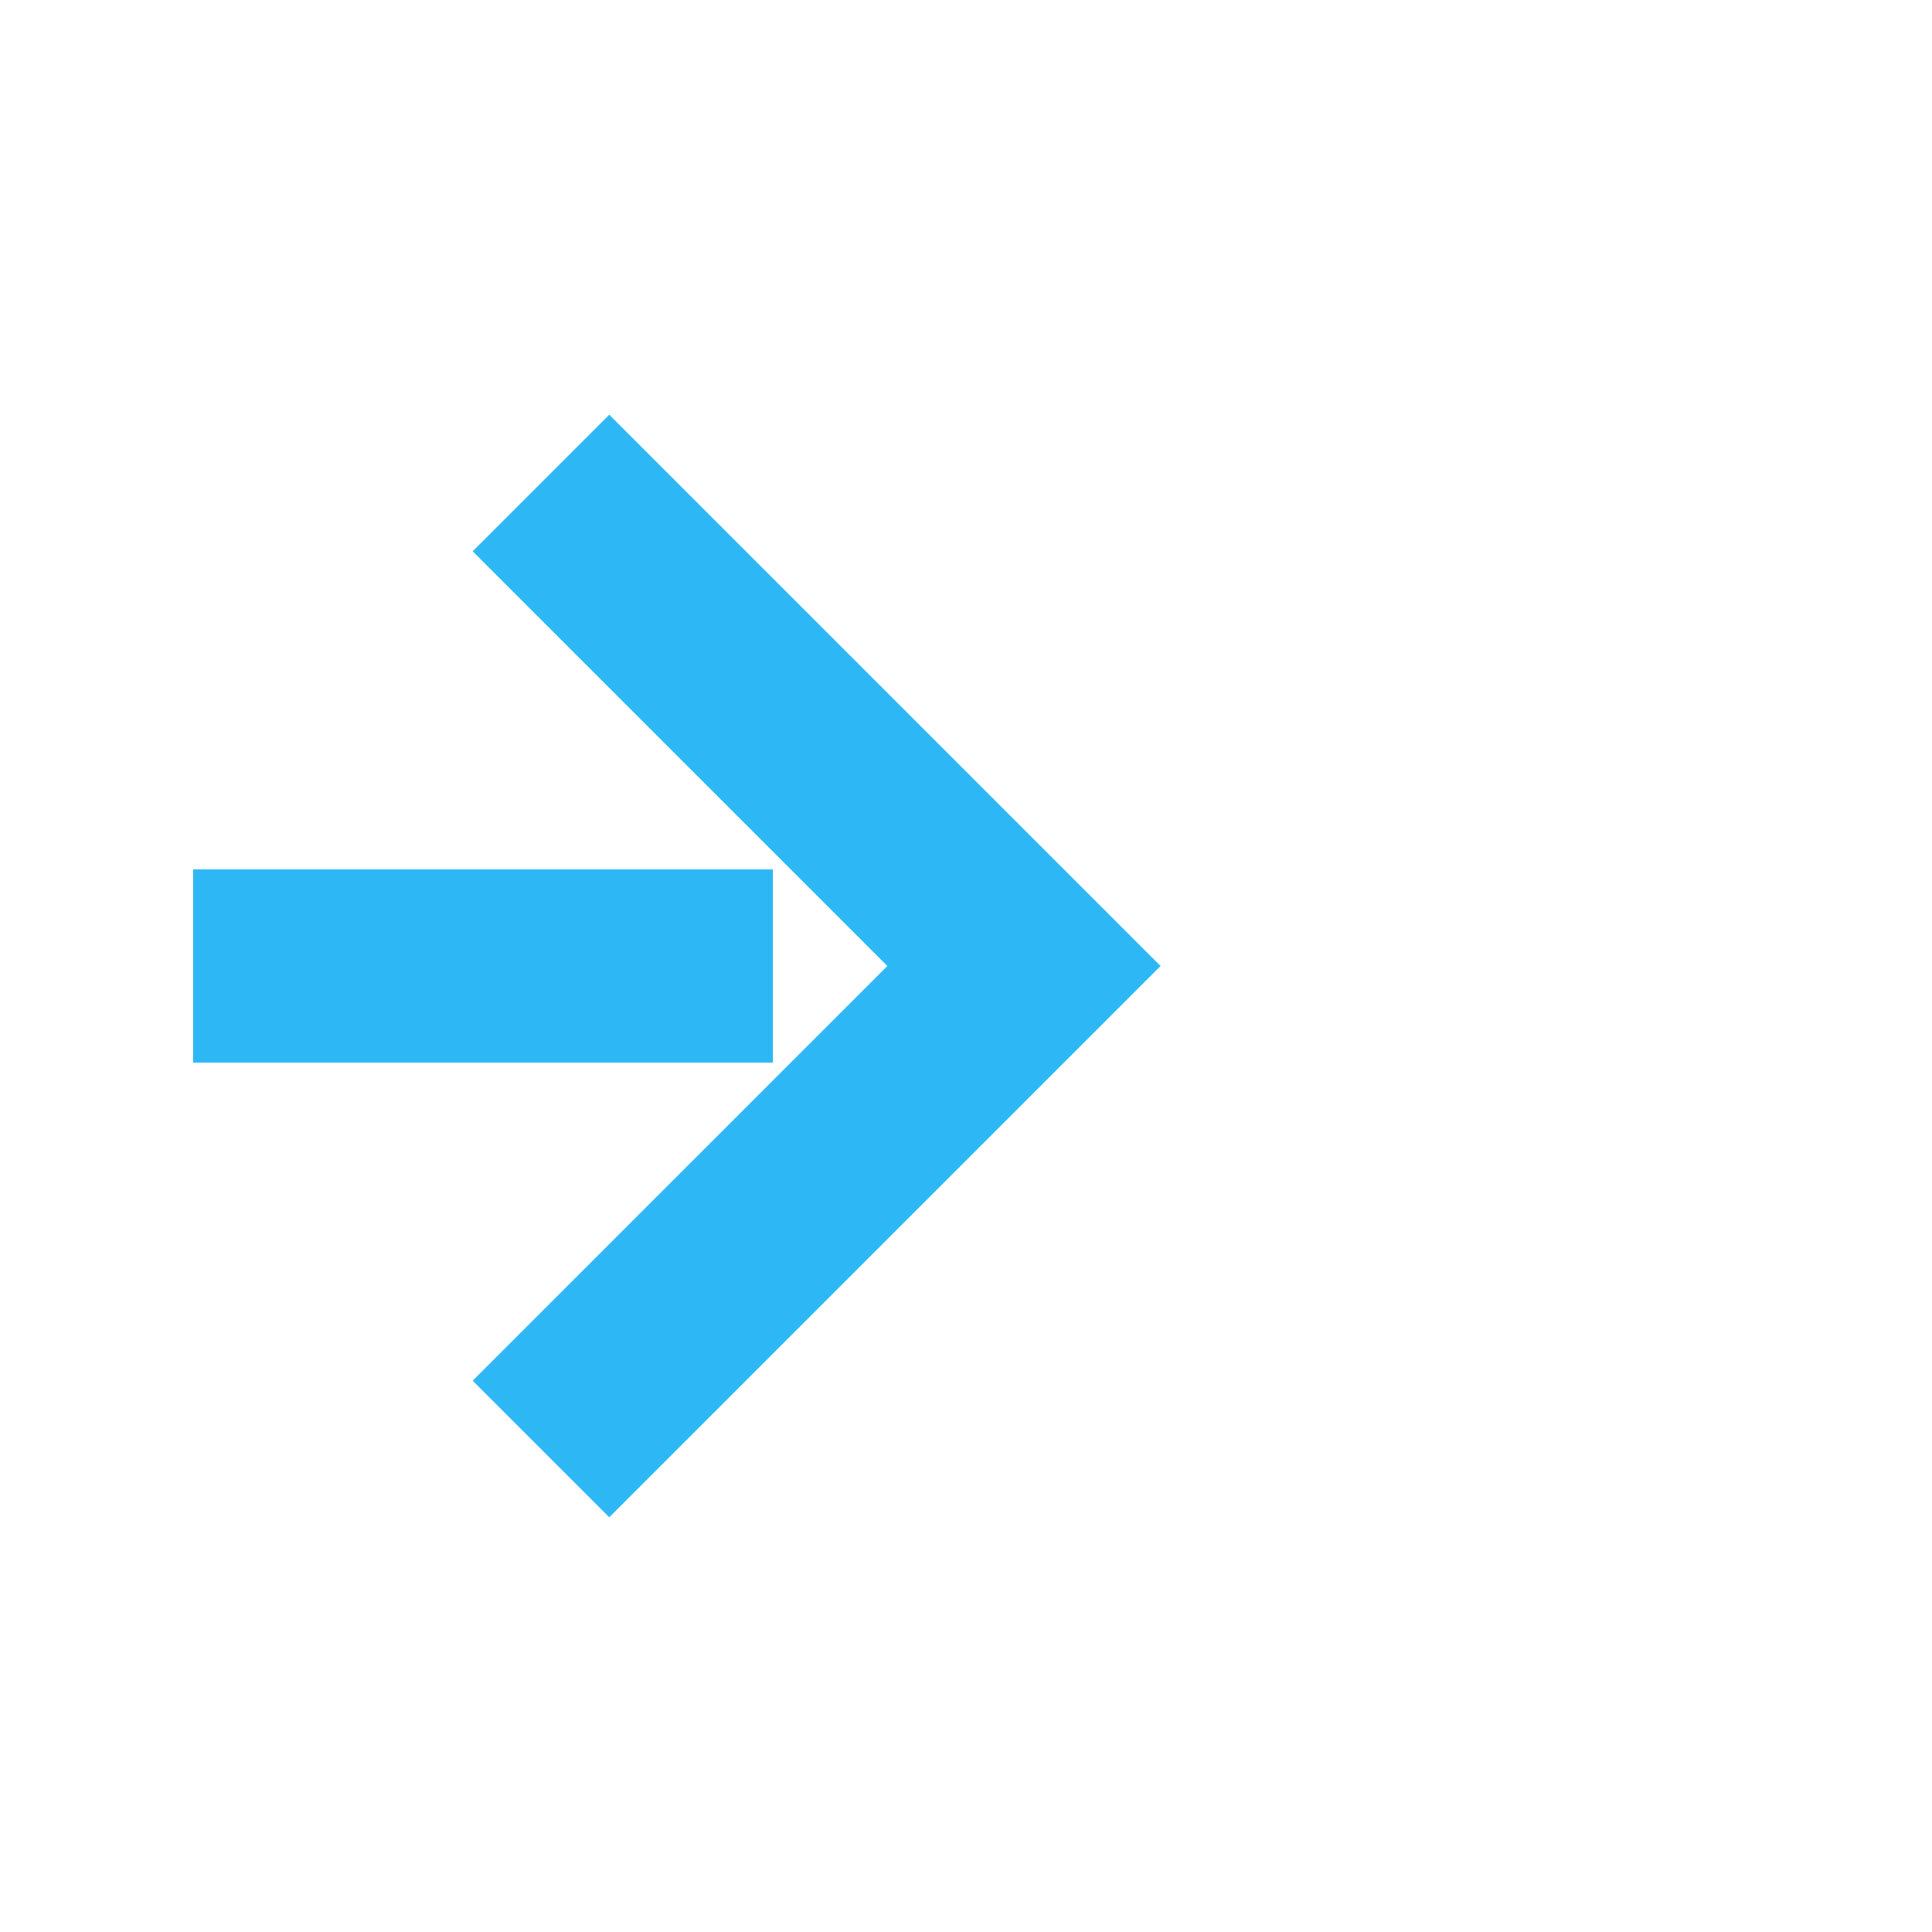 ﻿<?xml version="1.0" encoding="utf-8"?>
<svg version="1.1" xmlns:xlink="http://www.w3.org/1999/xlink" width="20px" height="20px" preserveAspectRatio="xMinYMid meet" viewBox="208 181  20 18" xmlns="http://www.w3.org/2000/svg">
  <path d="M 170 190  L 218 190  " stroke-width="2" stroke-dasharray="6,2" stroke="#2db7f5" fill="none" />
  <path d="M 212.893 185.707  L 217.186 190  L 212.893 194.293  L 214.307 195.707  L 219.307 190.707  L 220.014 190  L 219.307 189.293  L 214.307 184.293  L 212.893 185.707  Z " fill-rule="nonzero" fill="#2db7f5" stroke="none" />
</svg>